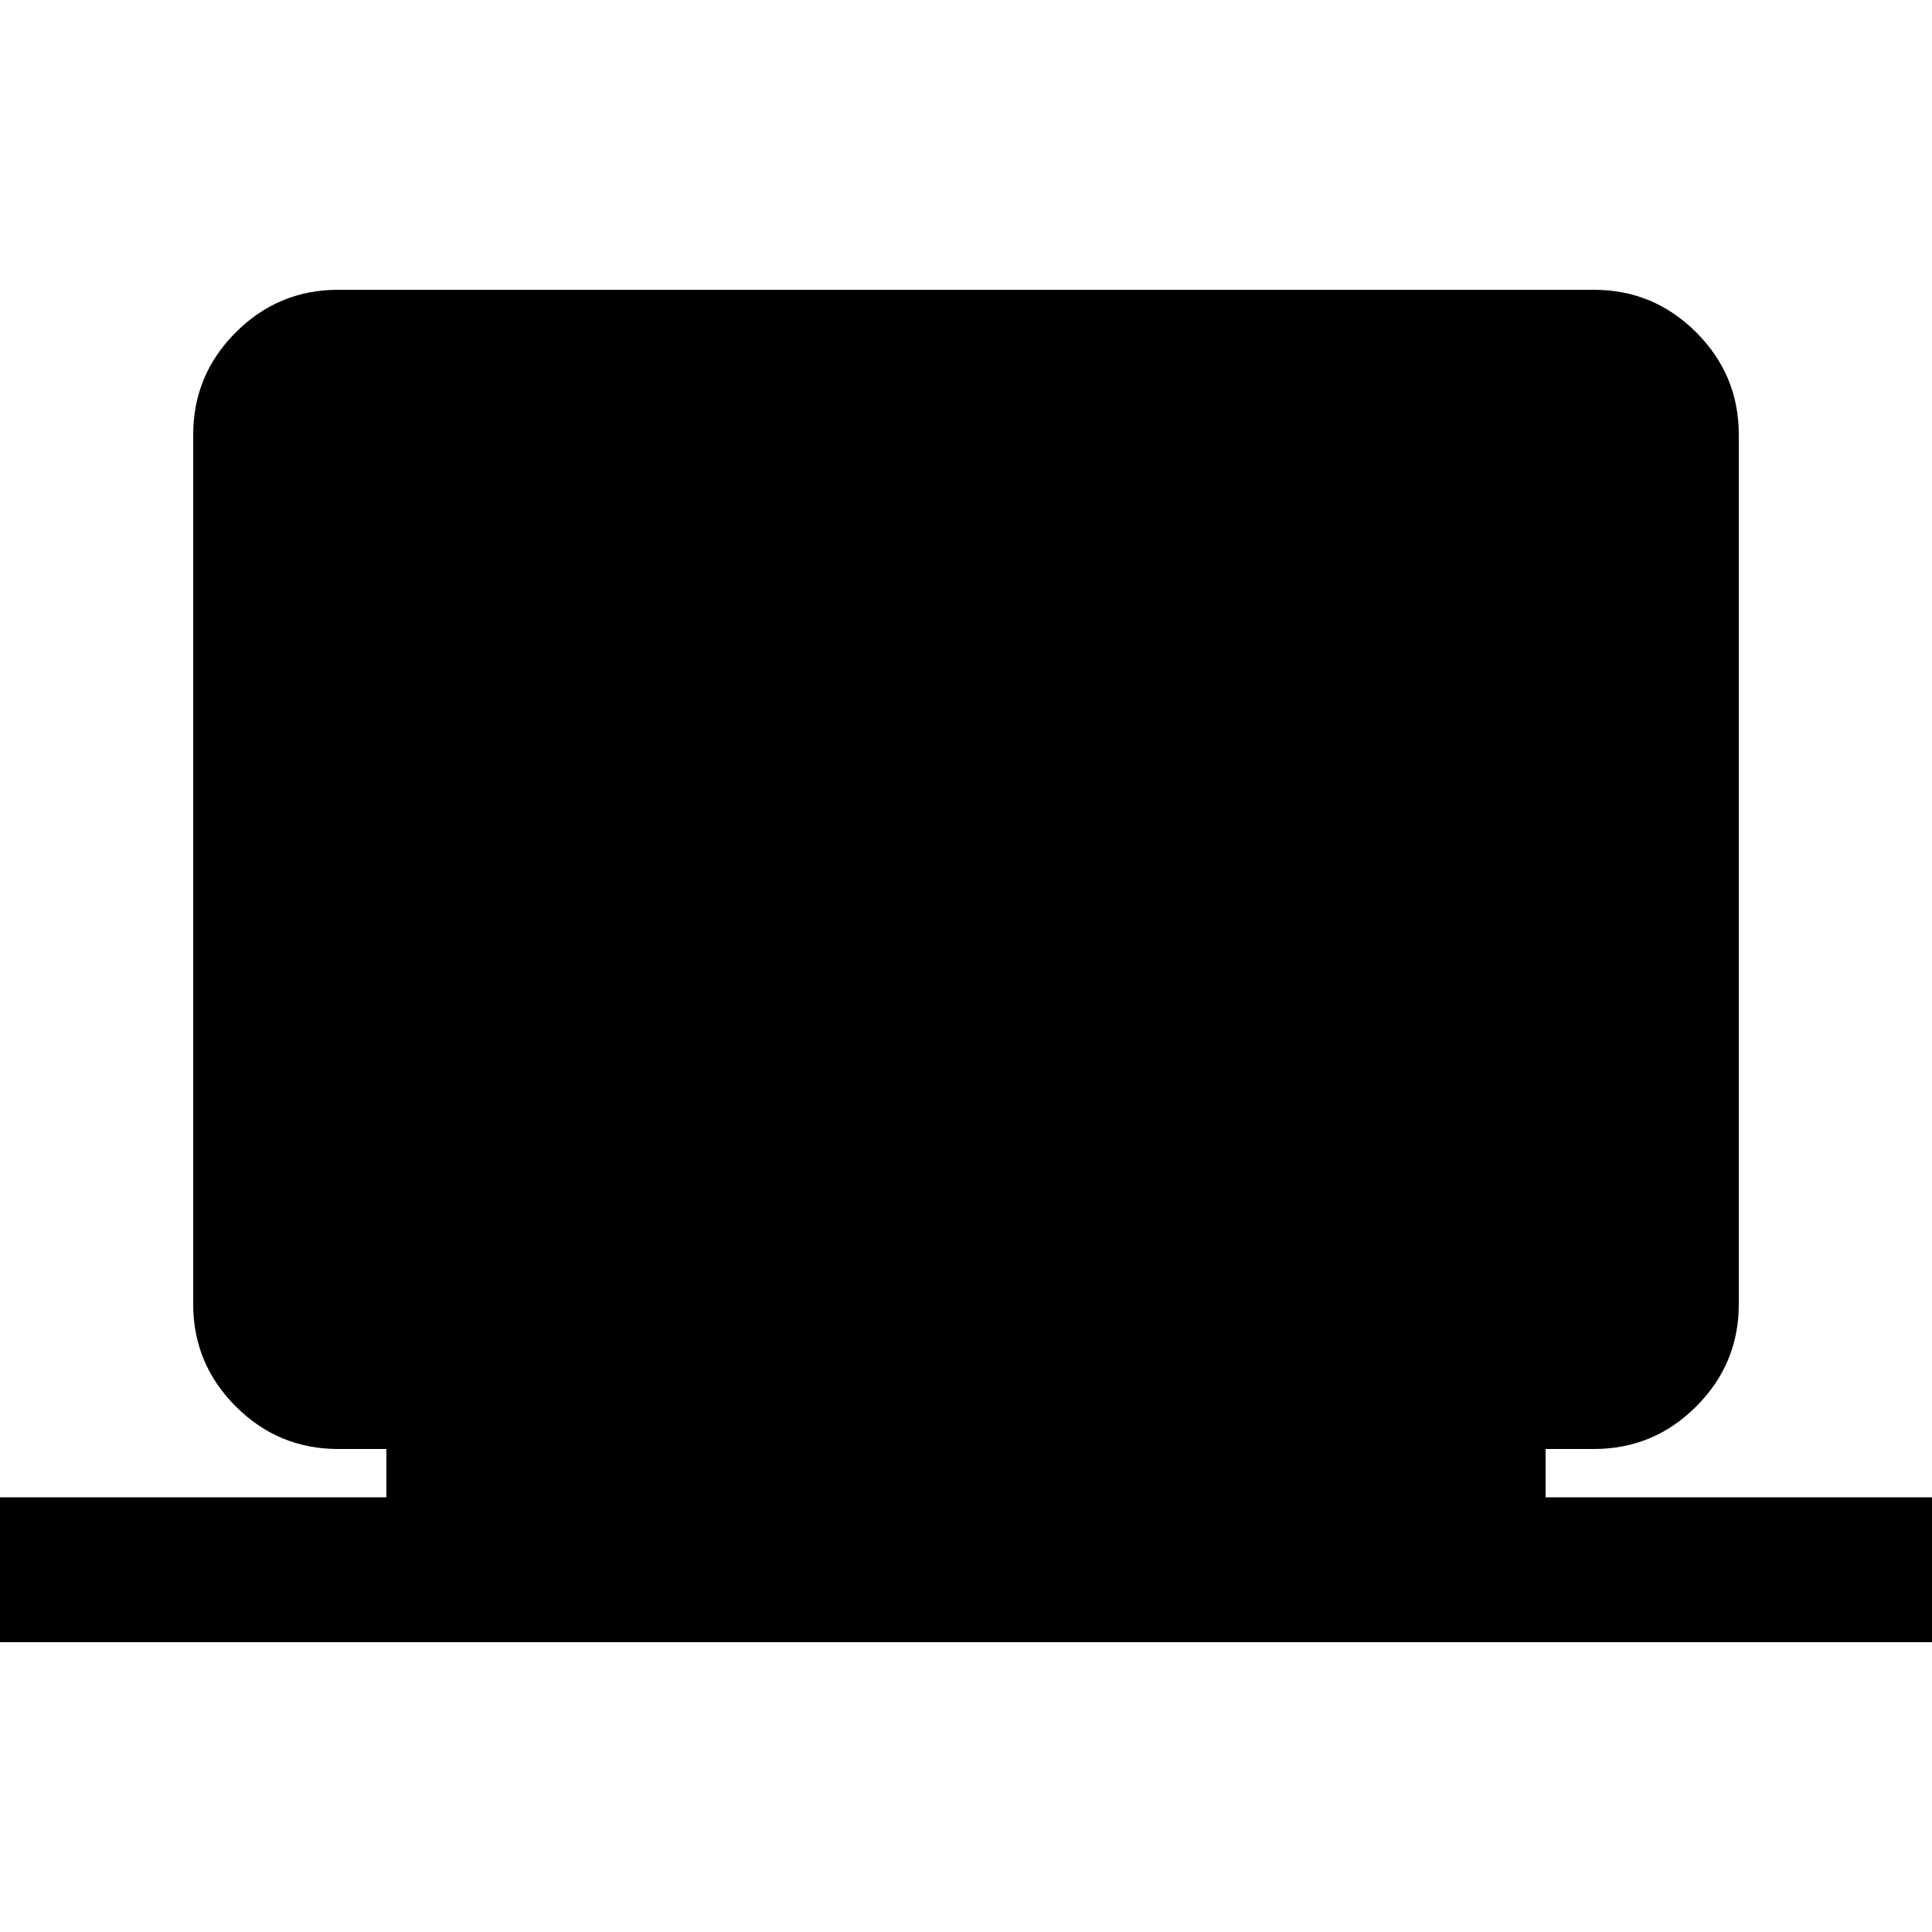 <svg xmlns="http://www.w3.org/2000/svg" height="20" viewBox="0 -960 960 960" width="20"><path d="M0-144v-72h192v-24h-24q-29.7 0-50.85-21.15Q96-282.3 96-312v-432q0-29.7 21.15-50.85Q138.3-816 168-816h624q29.7 0 50.85 21.15Q864-773.7 864-744v432q0 29.7-21.15 50.85Q821.7-240 792-240h-24v24h192v72H0Z"/></svg>